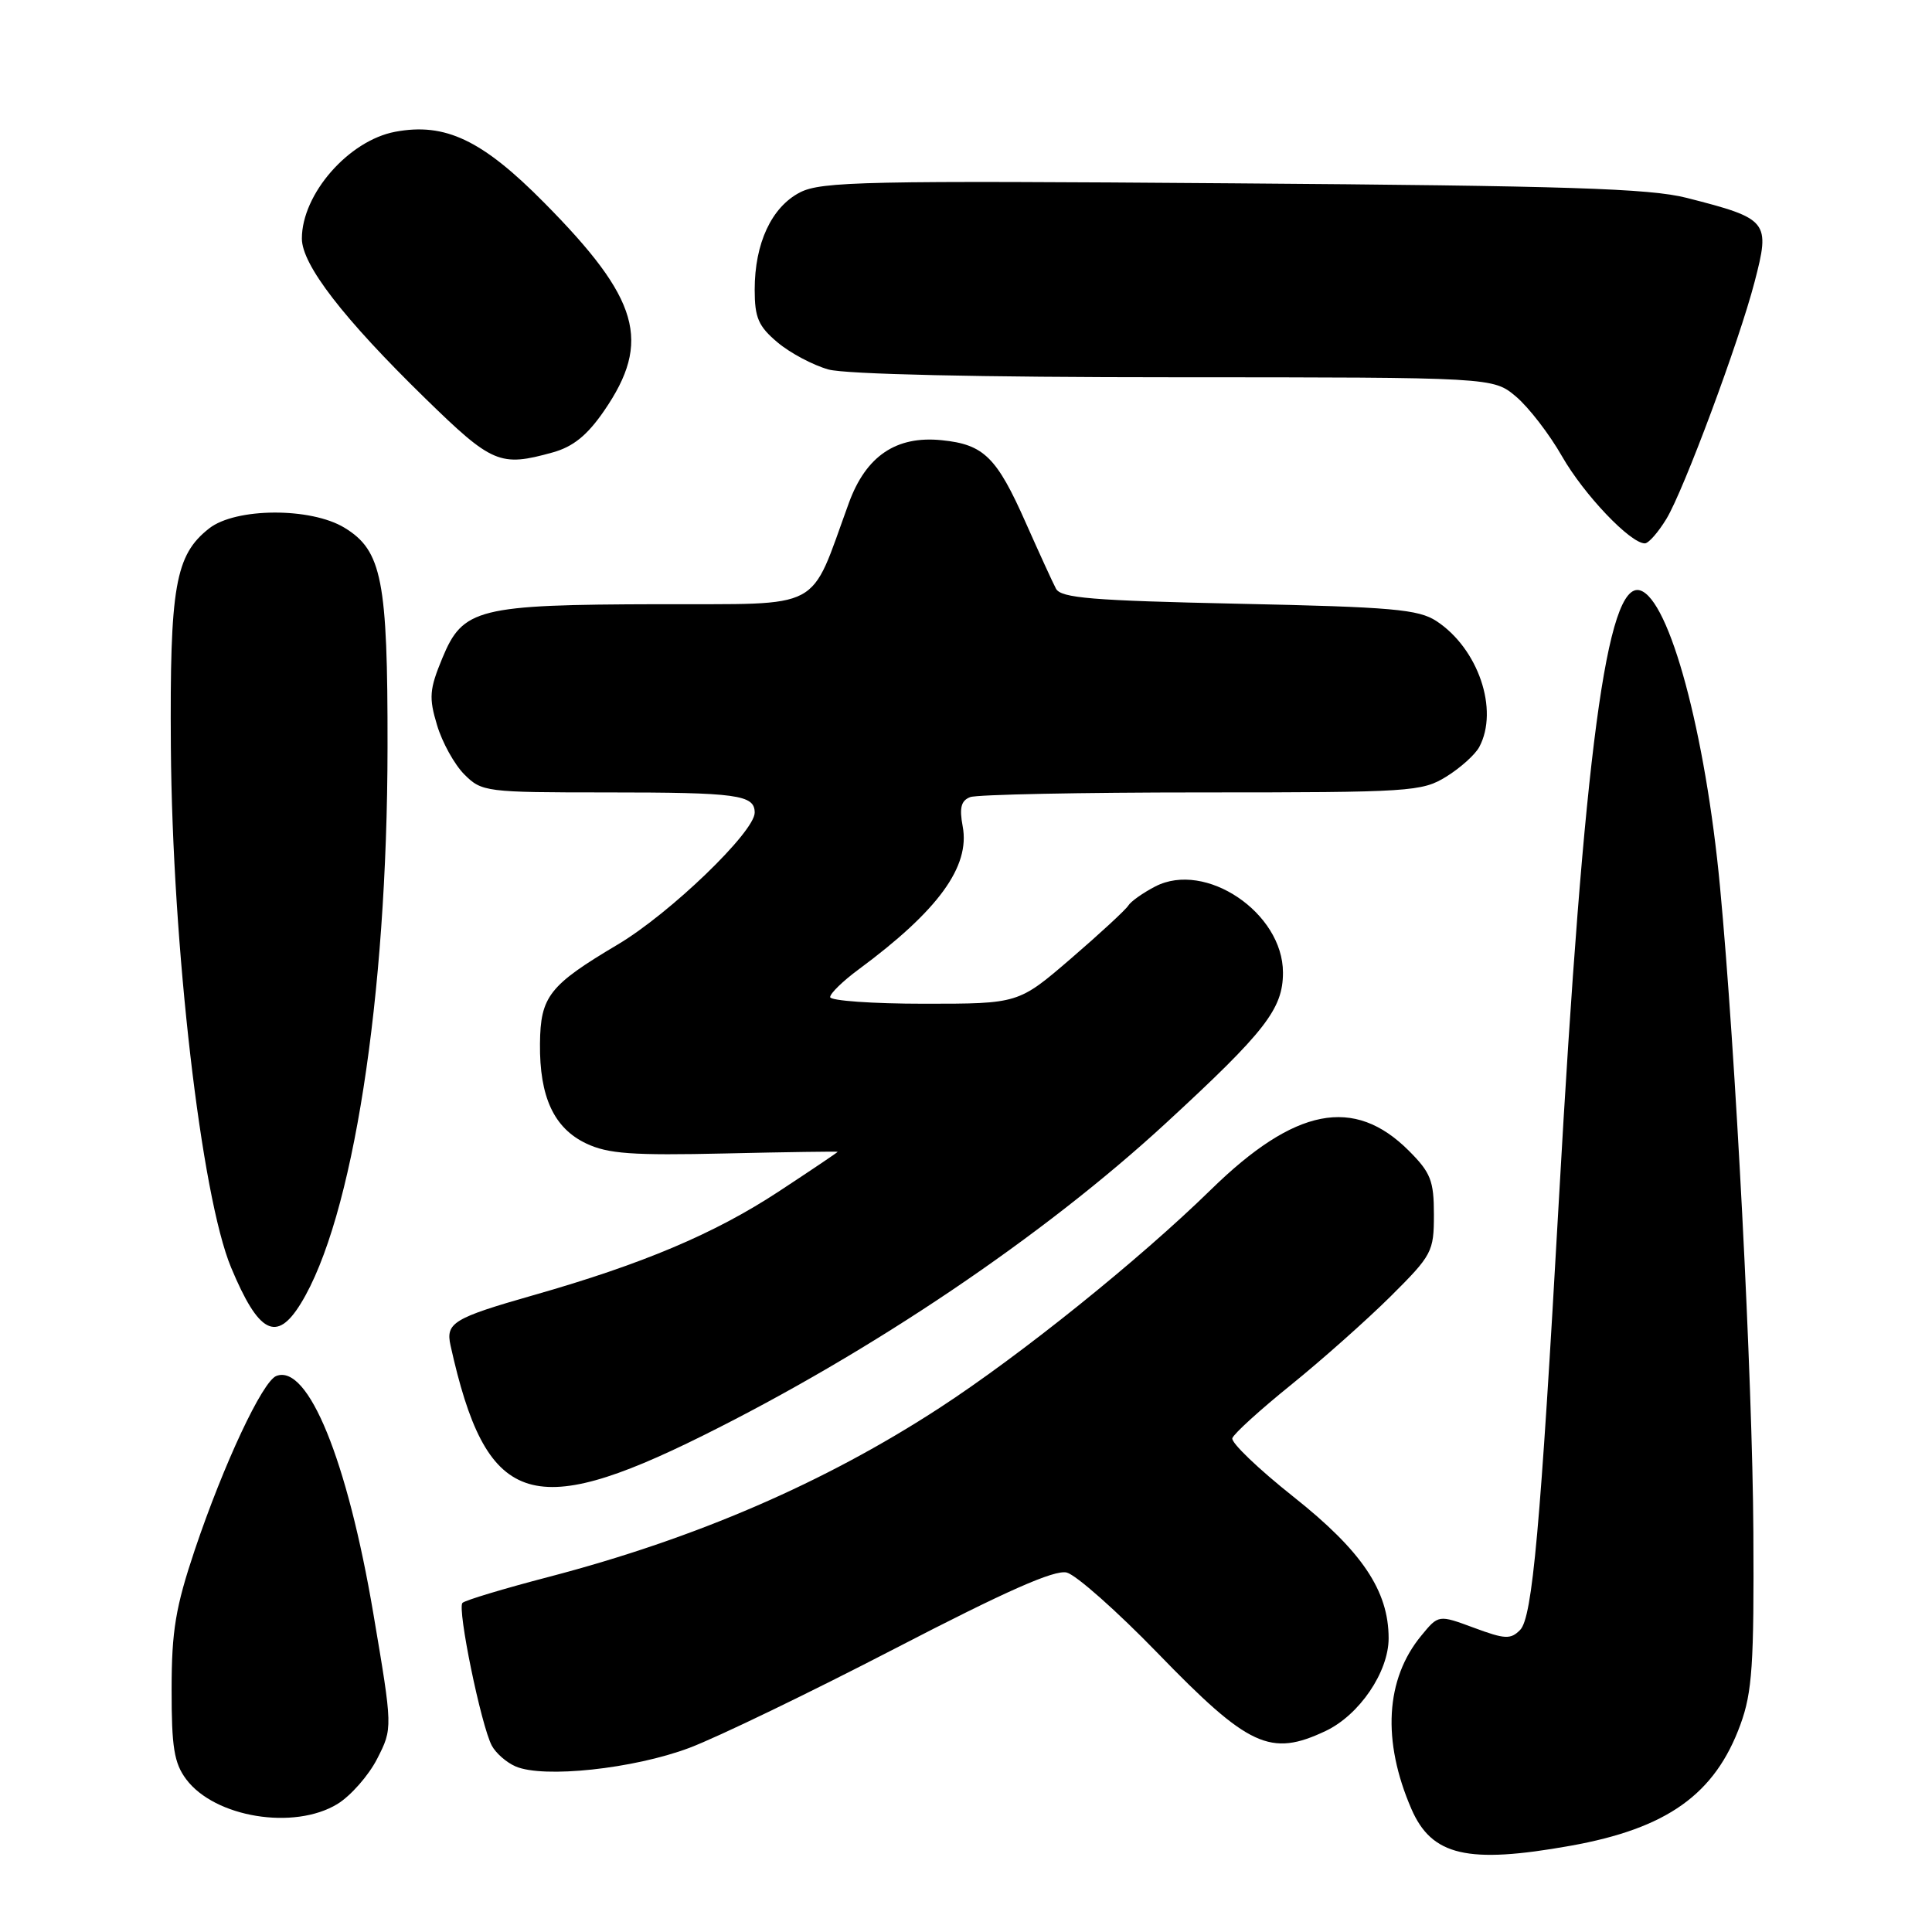 <?xml version="1.0" encoding="UTF-8" standalone="no"?>
<!DOCTYPE svg PUBLIC "-//W3C//DTD SVG 1.1//EN" "http://www.w3.org/Graphics/SVG/1.1/DTD/svg11.dtd" >
<svg xmlns="http://www.w3.org/2000/svg" xmlns:xlink="http://www.w3.org/1999/xlink" version="1.1" viewBox="0 0 256 256">
 <g >
 <path fill="currentColor"
d=" M 208.06 244.58 C 220.90 242.29 227.25 237.76 230.62 228.50 C 232.18 224.23 232.43 220.51 232.33 203.00 C 232.22 182.90 229.97 139.27 227.91 117.50 C 225.99 97.12 221.21 79.40 217.32 78.23 C 212.92 76.91 209.89 99.64 206.56 159.00 C 204.11 202.52 203.05 214.31 201.43 215.97 C 200.17 217.25 199.43 217.22 195.31 215.69 C 190.61 213.95 190.61 213.95 188.33 216.73 C 183.57 222.49 183.11 230.68 187.02 239.70 C 189.72 245.91 194.45 247.01 208.06 244.58 Z  M 44.71 239.04 C 46.47 237.96 48.85 235.26 49.98 233.04 C 52.04 229.00 52.04 229.00 49.47 213.81 C 46.03 193.47 40.82 180.70 36.62 182.32 C 34.78 183.02 29.64 193.99 25.80 205.40 C 23.27 212.95 22.74 216.09 22.74 223.83 C 22.73 231.51 23.07 233.62 24.67 235.76 C 28.45 240.82 38.96 242.54 44.71 239.04 Z  M 91.35 231.60 C 95.11 230.18 107.40 224.24 118.65 218.41 C 133.34 210.80 139.73 207.97 141.35 208.37 C 142.59 208.69 148.00 213.48 153.37 219.02 C 165.46 231.50 168.33 232.83 175.66 229.36 C 180.13 227.24 184.00 221.54 184.00 217.08 C 184.00 210.78 180.46 205.52 171.39 198.33 C 166.75 194.65 163.11 191.16 163.29 190.57 C 163.48 189.98 166.98 186.80 171.07 183.50 C 175.15 180.20 181.08 174.93 184.25 171.79 C 189.76 166.31 190.00 165.86 190.00 160.94 C 190.00 156.45 189.58 155.38 186.68 152.48 C 179.42 145.22 171.58 146.76 160.47 157.62 C 150.96 166.92 135.25 179.55 124.50 186.55 C 109.25 196.48 92.20 203.85 72.70 208.95 C 66.76 210.50 61.62 212.05 61.28 212.39 C 60.56 213.11 63.75 228.66 65.17 231.31 C 65.70 232.30 67.11 233.54 68.32 234.06 C 72.01 235.66 83.97 234.38 91.35 231.60 Z  M 93.11 190.24 C 115.56 179.09 138.26 163.78 154.50 148.81 C 167.68 136.67 170.00 133.68 170.00 128.87 C 170.00 120.95 159.73 114.02 153.08 117.46 C 151.46 118.30 149.84 119.44 149.50 120.00 C 149.15 120.56 145.74 123.71 141.91 127.01 C 134.95 133.00 134.95 133.00 122.47 133.00 C 115.61 133.00 110.00 132.60 110.00 132.12 C 110.00 131.63 111.69 129.99 113.75 128.47 C 124.32 120.66 128.57 114.83 127.56 109.49 C 127.10 107.03 127.35 106.08 128.56 105.62 C 129.44 105.28 143.24 105.00 159.21 105.00 C 186.93 105.00 188.42 104.90 191.64 102.91 C 193.50 101.76 195.47 99.99 196.01 98.98 C 198.64 94.06 195.88 85.94 190.34 82.30 C 187.95 80.74 184.52 80.43 164.15 80.00 C 144.69 79.58 140.58 79.25 139.92 78.00 C 139.48 77.17 137.69 73.25 135.93 69.29 C 132.07 60.57 130.37 58.89 124.79 58.33 C 118.75 57.71 114.74 60.42 112.47 66.67 C 107.16 81.20 109.43 79.99 87.31 80.06 C 63.27 80.12 61.34 80.61 58.61 87.21 C 56.90 91.34 56.81 92.44 57.91 96.08 C 58.59 98.37 60.22 101.31 61.53 102.62 C 63.84 104.93 64.37 105.00 80.37 105.00 C 97.72 105.00 100.00 105.31 100.00 107.68 C 100.00 110.23 88.77 121.05 81.86 125.15 C 72.77 130.55 71.61 132.02 71.55 138.30 C 71.48 145.35 73.40 149.49 77.68 151.52 C 80.57 152.89 83.77 153.12 96.09 152.84 C 104.29 152.65 111.00 152.56 111.00 152.62 C 111.00 152.69 107.46 155.07 103.14 157.91 C 94.65 163.48 85.14 167.50 70.68 171.62 C 60.07 174.65 59.03 175.28 59.70 178.29 C 64.39 199.47 70.29 201.58 93.11 190.24 Z  M 39.84 172.75 C 46.73 161.59 51.32 132.20 51.35 99.00 C 51.38 76.87 50.61 72.95 45.65 69.93 C 41.19 67.21 31.22 67.26 27.71 70.02 C 23.21 73.55 22.49 77.71 22.64 99.00 C 22.84 125.41 26.66 158.46 30.62 167.95 C 34.27 176.70 36.64 177.94 39.84 172.75 Z  M 220.81 68.75 C 223.10 64.98 230.43 45.29 232.49 37.36 C 234.59 29.30 234.34 28.99 223.50 26.22 C 218.59 24.97 207.67 24.62 163.32 24.29 C 114.71 23.92 108.82 24.04 105.99 25.50 C 102.23 27.45 100.00 32.24 100.00 38.38 C 100.00 42.10 100.49 43.24 103.03 45.37 C 104.70 46.78 107.74 48.39 109.78 48.96 C 112.07 49.59 129.75 49.99 155.67 49.99 C 197.85 50.00 197.85 50.00 200.88 52.55 C 202.55 53.96 205.30 57.52 206.98 60.47 C 209.89 65.55 216.03 72.00 217.95 72.00 C 218.44 72.00 219.72 70.54 220.81 68.75 Z  M 73.23 59.95 C 75.94 59.20 77.81 57.69 80.05 54.43 C 86.36 45.25 84.75 39.63 72.12 26.87 C 63.90 18.55 58.99 16.22 52.37 17.46 C 46.20 18.62 40.00 25.71 40.00 31.61 C 40.00 35.08 45.48 42.18 56.32 52.76 C 65.23 61.46 66.25 61.89 73.23 59.95 Z "/>
</g>
</svg>
